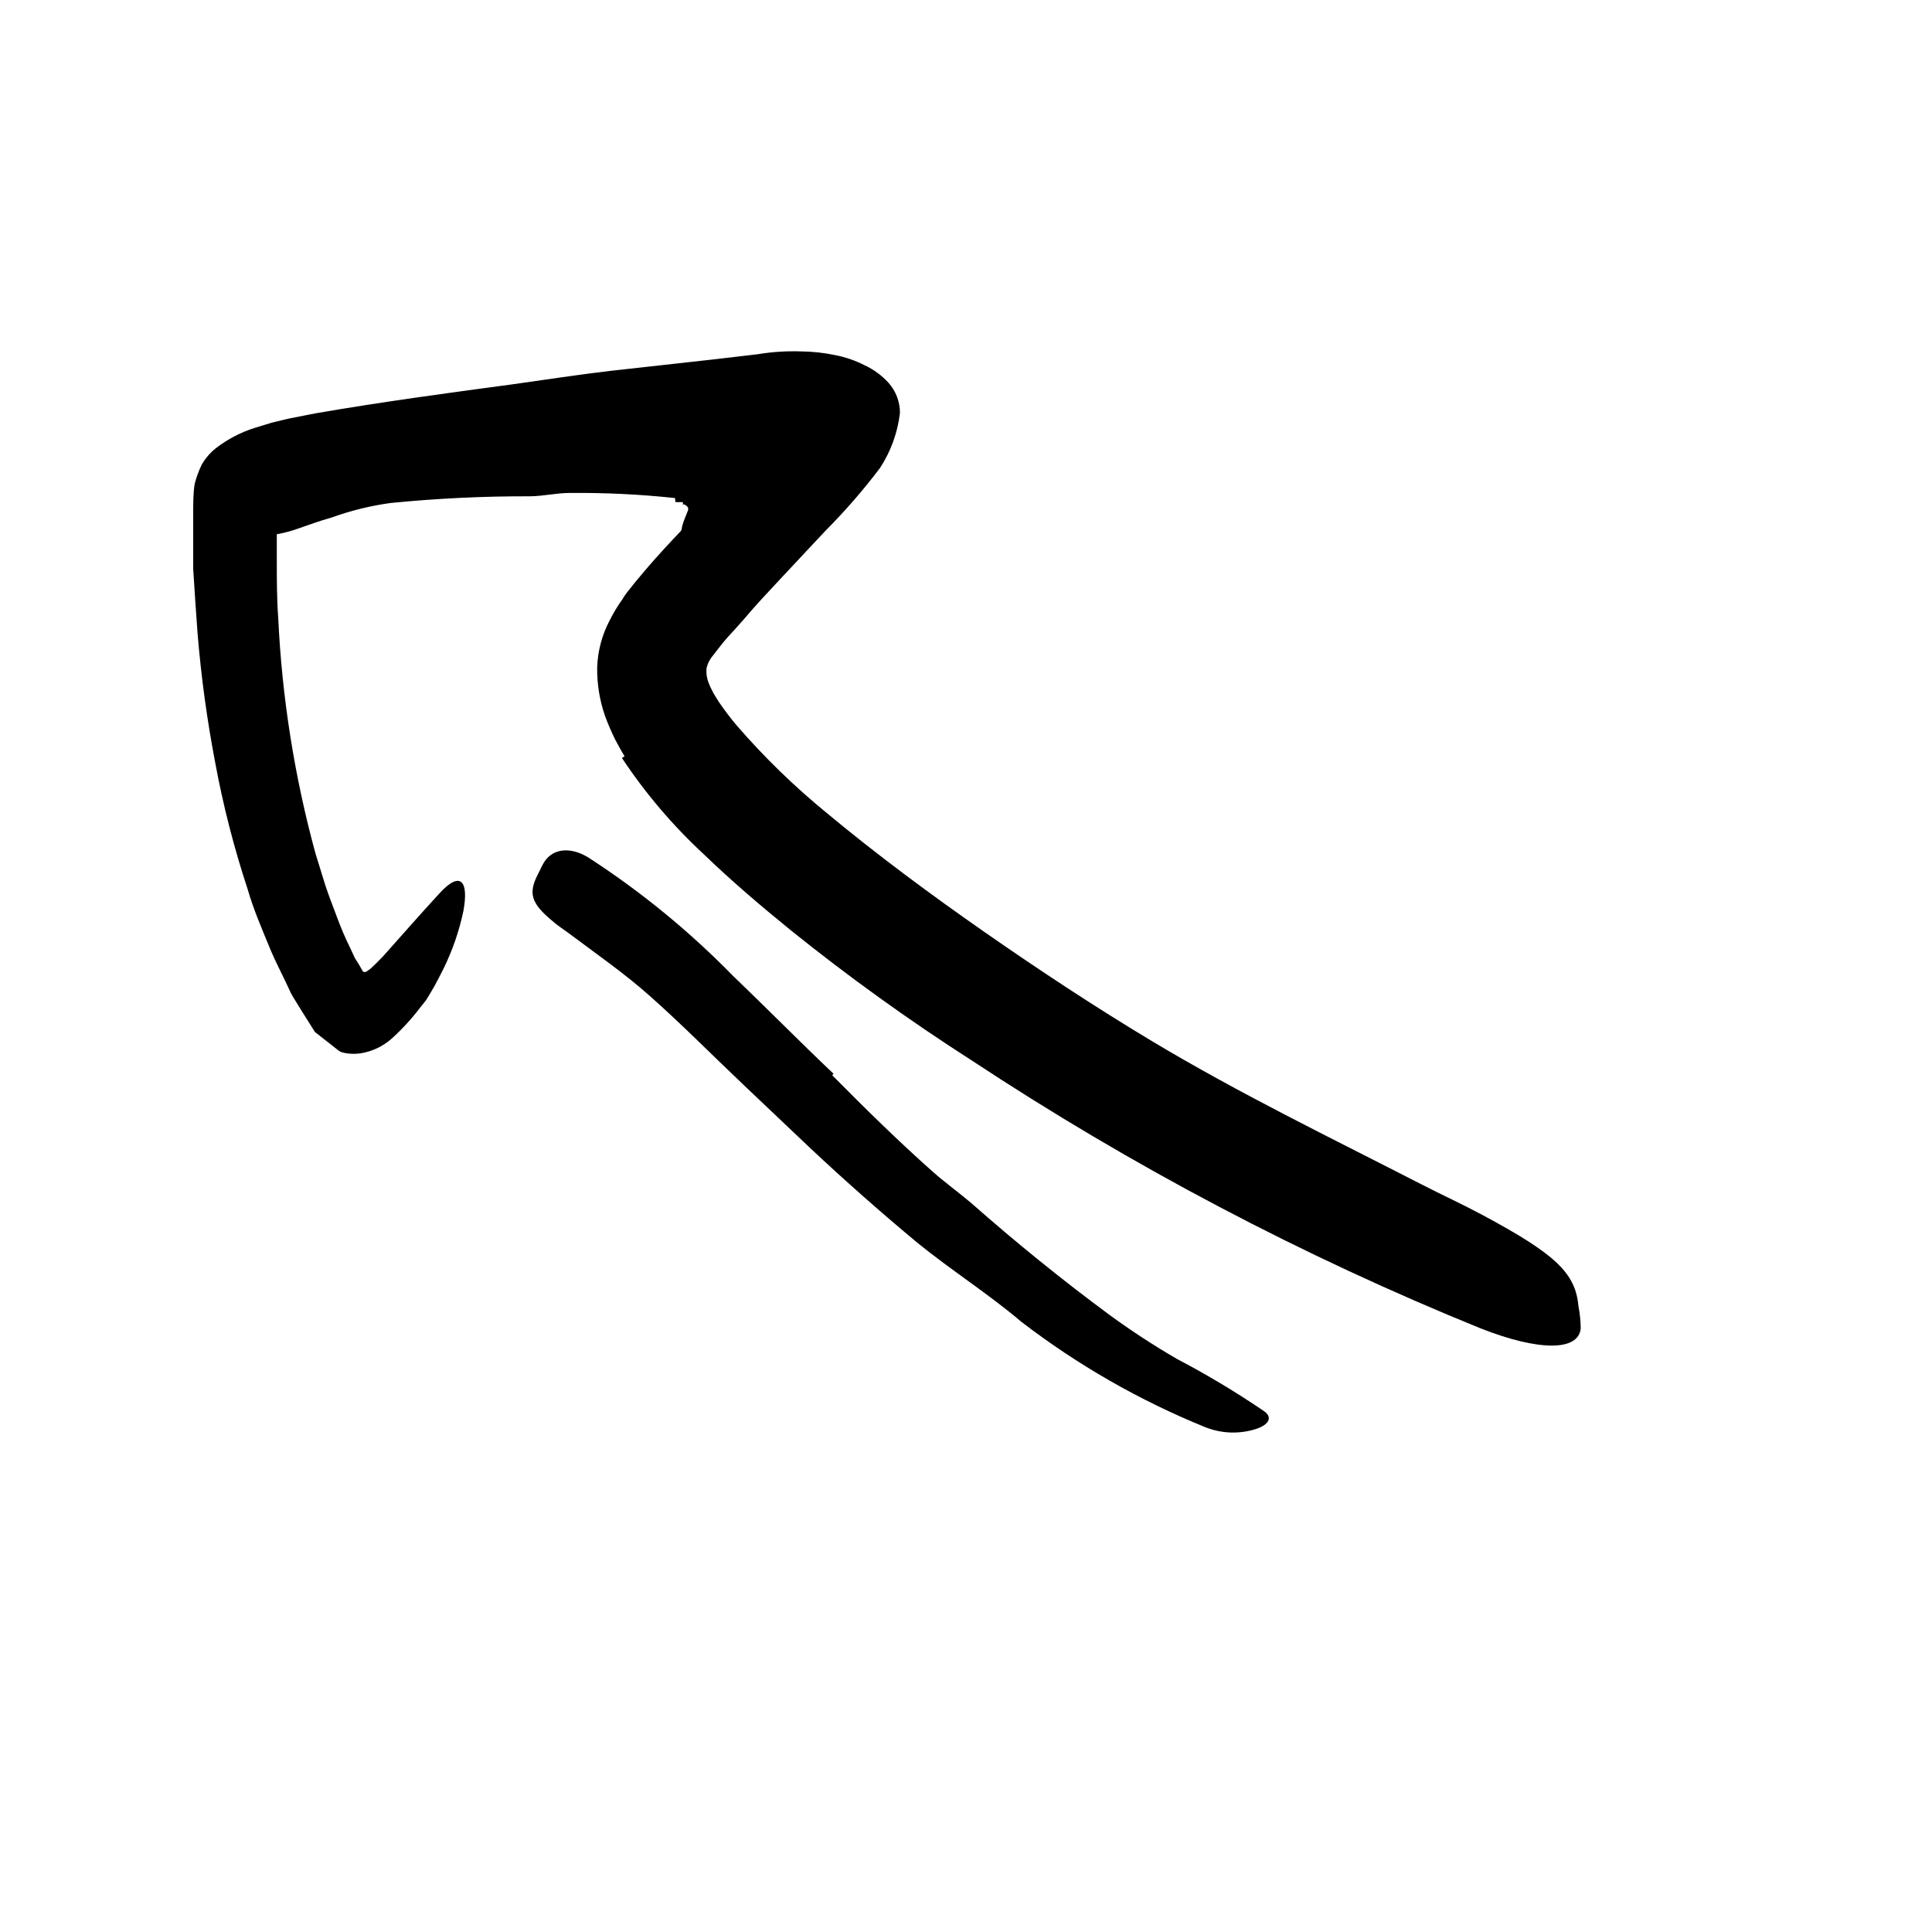 <svg width="24" height="24" viewBox="0 0 110 110" fill="none" xmlns="http://www.w3.org/2000/svg" xmlns:xlink="http://www.w3.org/1999/xlink">
	<path d="M38.43 28.357C36.437 28.144 34.434 28.047 32.43 28.067C31.68 28.067 30.95 28.247 30.2 28.257C27.545 28.248 24.892 28.375 22.25 28.637C21.1 28.793 19.97 29.071 18.88 29.467C18.18 29.657 17.5 29.917 16.88 30.127C16.291 30.33 15.68 30.457 15.06 30.507C14.345 30.152 13.832 29.488 13.67 28.707C13.386 27.491 13.816 26.22 14.78 25.427C15.553 24.988 16.351 24.594 17.17 24.247C17.965 23.983 18.782 23.786 19.61 23.657C21.234 23.377 22.883 23.267 24.53 23.327C26.5 23.226 28.463 23.016 30.41 22.697C32.58 22.527 34.76 22.477 36.96 22.517L37.96 22.517L39.05 22.567C40.011 22.59 40.97 22.677 41.92 22.827C42.893 22.977 43.828 23.317 44.67 23.827C45.327 24.23 45.803 24.872 46 25.617C46.147 26.369 46.127 27.144 45.94 27.887C45.723 28.887 45.387 29.857 44.94 30.777C44.69 31.267 44.4 31.777 44.11 32.267C44.038 32.395 43.958 32.519 43.87 32.637L43.71 32.917L43.4 33.437C43.22 33.737 43.002 34.013 42.75 34.257C41.75 35.137 41.22 35.097 40.11 34.467C39.85 34.327 39.59 34.207 39.35 34.067C38.558 33.513 38.217 32.508 38.51 31.587L38.74 30.497L38.84 29.957C38.885 29.798 38.938 29.641 39 29.487L39.18 29.037C39.18 28.957 39.18 28.957 39.18 28.917C39.157 28.869 39.123 28.828 39.08 28.797C38.95 28.677 38.86 28.727 38.86 28.727C38.898 28.688 38.898 28.626 38.86 28.587L38.73 28.587L38.46 28.587L38.43 28.357Z" fill-rule="evenodd" fill="currentColor"/>
	<path d="M35.56 43.057C35.38 42.767 35.23 42.487 35.03 42.117C34.818 41.687 34.627 41.246 34.46 40.797C34.145 39.904 33.99 38.963 34 38.017C34.028 37.078 34.272 36.158 34.71 35.327C34.92 34.905 35.165 34.5 35.44 34.117C35.556 33.918 35.69 33.731 35.84 33.557L36.14 33.177C37.62 31.367 39.05 29.937 40.5 28.437C40.79 28.062 41.126 27.727 41.5 27.437L41.99 26.997C42.14 26.827 42.4 26.667 42.44 26.417C42.48 26.167 42.15 26.117 41.95 26.077C41.07 26.077 41.5 26.187 37.57 26.507C33.48 26.857 29.38 27.067 25.32 27.507C23.32 27.707 21.27 27.927 19.32 28.227L17.86 28.477L17.16 28.617L16.64 28.747C16.421 28.766 16.206 28.813 16 28.887C15.897 28.925 15.812 29 15.76 29.097C15.749 29.203 15.749 29.311 15.76 29.417L15.76 29.767L15.76 30.287L15.76 31.907C15.76 32.997 15.76 34.077 15.84 35.167C16.053 39.704 16.764 44.205 17.96 48.587L18.53 50.427C18.73 51.037 18.97 51.627 19.19 52.227C19.409 52.823 19.659 53.407 19.94 53.977L20.21 54.557L20.42 54.887L20.66 55.307C20.8 55.427 20.96 55.237 21.08 55.167L21.43 54.837L21.82 54.437C22.81 53.327 23.88 52.107 25 50.887C26.24 49.517 26.7 50.187 26.38 51.887C26.14 53.02 25.76 54.118 25.25 55.157C25.09 55.477 24.92 55.807 24.73 56.157L24.43 56.667L24.25 56.957L23.9 57.397C23.427 58.017 22.898 58.593 22.32 59.117C21.811 59.576 21.178 59.875 20.5 59.977C20.258 60.007 20.012 60.007 19.77 59.977C19.641 59.96 19.513 59.93 19.39 59.887C19.284 59.822 19.183 59.749 19.09 59.667L17.93 58.757L17 57.277C16.86 57.027 16.68 56.777 16.56 56.537L16.26 55.897C15.99 55.327 15.69 54.747 15.44 54.167C14.96 52.997 14.44 51.817 14.1 50.627C13.32 48.265 12.702 45.853 12.25 43.407C11.788 40.986 11.454 38.543 11.25 36.087C11.16 34.887 11.08 33.637 11 32.397C11 31.777 11 31.147 11 30.527L11 29.207C11 28.657 11 28.107 11.08 27.567C11.177 27.18 11.315 26.805 11.49 26.447C11.694 26.094 11.962 25.782 12.28 25.527C12.951 25.007 13.71 24.61 14.52 24.357L15.14 24.167C15.238 24.143 15.335 24.113 15.43 24.077L15.63 24.027L16.42 23.837L17.94 23.537C21.71 22.887 25.4 22.387 29.14 21.887C31.01 21.627 32.87 21.337 34.74 21.117L40.59 20.467L43.15 20.167C43.956 20.033 44.773 19.98 45.59 20.007C46.262 20.013 46.932 20.087 47.59 20.227C48.161 20.34 48.712 20.532 49.23 20.797C49.745 21.037 50.207 21.377 50.59 21.797C51.009 22.268 51.24 22.877 51.24 23.507C51.11 24.623 50.723 25.695 50.11 26.637C49.156 27.9 48.117 29.096 47 30.217L44.38 33.017C43.69 33.757 43 34.487 42.38 35.227C42.053 35.6 41.72 35.97 41.38 36.337C41.22 36.517 41.08 36.697 40.94 36.877L40.63 37.277C40.438 37.49 40.3 37.748 40.23 38.027C40.2 38.319 40.241 38.614 40.35 38.887C40.407 39.038 40.474 39.185 40.55 39.327C40.64 39.527 40.8 39.747 40.93 39.967C41.241 40.424 41.574 40.864 41.93 41.287C43.496 43.099 45.215 44.772 47.07 46.287C49.93 48.667 52.97 50.917 56.07 53.077C59.17 55.237 62.34 57.327 65.57 59.267C70.57 62.267 75.8 64.797 80.96 67.447C82.09 68.027 83.23 68.547 84.37 69.157C88.57 71.407 89.7 72.477 89.87 74.367C89.951 74.786 89.995 75.21 90 75.637C89.87 76.937 87.62 76.937 84.31 75.637C74.163 71.516 64.449 66.401 55.31 60.367C51.742 58.081 48.301 55.604 45 52.947C43.34 51.597 41.69 50.197 40.08 48.647C38.31 47.009 36.743 45.166 35.41 43.157L35.56 43.057Z" fill-rule="evenodd" fill="currentColor"/>
	<path d="M47.38 61.217C49.24 63.097 51.12 64.947 53.09 66.697C53.8 67.327 54.58 67.887 55.31 68.507C57.85 70.747 60.49 72.887 63.2 74.887C64.423 75.779 65.691 76.606 67 77.367C68.724 78.269 70.393 79.271 72 80.367C72.49 80.737 72.19 81.147 71.49 81.367C70.549 81.662 69.536 81.623 68.62 81.257C64.876 79.736 61.355 77.718 58.15 75.257C56.29 73.677 54.15 72.317 52.23 70.757C50.14 69.017 48.1 67.217 46.13 65.367L42.46 61.887C40.63 60.157 38.86 58.357 37 56.707C35.56 55.427 34 54.347 32.44 53.177C32.11 52.927 31.75 52.707 31.44 52.427C30.24 51.427 30.07 50.867 30.62 49.787C30.75 49.547 30.85 49.287 31 49.057C31.51 48.297 32.48 48.207 33.49 48.817C36.474 50.749 39.234 53.006 41.72 55.547C43.65 57.397 45.53 59.307 47.46 61.137L47.38 61.217Z" fill-rule="evenodd" fill="currentColor"/>
	<defs/>
</svg>
